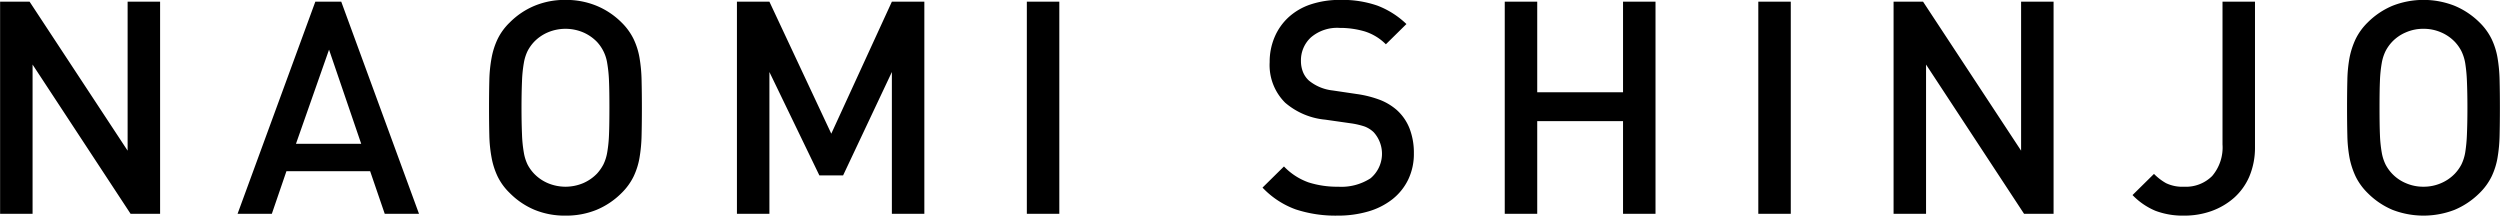 <svg xmlns="http://www.w3.org/2000/svg" width="251.72" height="21.72" viewBox="0 0 251.72 21.72">
  <defs>
    <style>
      .cls-1 {
        fill-rule: evenodd;
      }
    </style>
  </defs>
  <path id="en-sinjyo.svg" class="cls-1" d="M1117.21,3460.65v-21.36h-3.27v15l-9.87-15h-2.97v21.36h3.27v-15.03l9.87,15.03h2.97Zm26.07,0-7.83-21.36h-2.61l-7.83,21.36h3.45l1.47-4.29h8.43l1.47,4.29h3.45Zm-5.82-7.05h-6.57l3.33-9.48Zm28.23-6.4a15.266,15.266,0,0,0-.21-2.27,7.2,7.2,0,0,0-.6-1.89,6.085,6.085,0,0,0-1.2-1.65,7.748,7.748,0,0,0-2.53-1.69,8.067,8.067,0,0,0-3.12-.59,7.945,7.945,0,0,0-3.11.59,7.667,7.667,0,0,0-2.51,1.69,5.923,5.923,0,0,0-1.21,1.65,7.609,7.609,0,0,0-.61,1.89,13.926,13.926,0,0,0-.23,2.27c-0.02.83-.03,1.75-0.03,2.77s0.01,1.95.03,2.78a13.8,13.8,0,0,0,.23,2.26,7.609,7.609,0,0,0,.61,1.89,5.923,5.923,0,0,0,1.21,1.65,7.7,7.7,0,0,0,2.51,1.7,7.944,7.944,0,0,0,3.11.58,8.065,8.065,0,0,0,3.12-.58,7.778,7.778,0,0,0,2.53-1.7,6.085,6.085,0,0,0,1.2-1.65,7.2,7.2,0,0,0,.6-1.89,15.125,15.125,0,0,0,.21-2.26c0.02-.83.03-1.76,0.03-2.78S1165.71,3448.03,1165.69,3447.2Zm-3.28,5.46a13.28,13.28,0,0,1-.18,1.8,4.452,4.452,0,0,1-.39,1.23,4.4,4.4,0,0,1-.64.91,4.314,4.314,0,0,1-1.39.96,4.581,4.581,0,0,1-3.56,0,4.208,4.208,0,0,1-1.39-.96,4.094,4.094,0,0,1-.65-0.91,4.465,4.465,0,0,1-.38-1.23,13.28,13.28,0,0,1-.18-1.8c-0.03-.71-0.05-1.61-0.05-2.69s0.02-1.97.05-2.68a13.28,13.28,0,0,1,.18-1.8,4.465,4.465,0,0,1,.38-1.23,4.151,4.151,0,0,1,.65-0.92,4.208,4.208,0,0,1,1.39-.96,4.581,4.581,0,0,1,3.56,0,4.314,4.314,0,0,1,1.39.96,4.024,4.024,0,0,1,1.03,2.15,13.28,13.28,0,0,1,.18,1.8c0.03,0.71.04,1.6,0.04,2.68S1162.44,3451.95,1162.41,3452.66Zm31.75,7.99v-21.36h-3.27l-6.1,13.29-6.23-13.29h-3.27v21.36h3.27v-14.28l5.03,10.41h2.39l4.91-10.41v14.28h3.27Zm13.59,0v-21.36h-3.27v21.36h3.27Zm35.27-8.58a4.915,4.915,0,0,0-1.31-1.89,5.79,5.79,0,0,0-1.59-.97,10.844,10.844,0,0,0-2.4-.62l-2.43-.36a4.575,4.575,0,0,1-2.4-.99,2.372,2.372,0,0,1-.61-0.88,2.991,2.991,0,0,1-.2-1.1,3.128,3.128,0,0,1,1.01-2.38,4.058,4.058,0,0,1,2.89-.95,8.751,8.751,0,0,1,2.51.35,5.2,5.2,0,0,1,2.14,1.3l2.07-2.04a8.666,8.666,0,0,0-2.94-1.86,10.757,10.757,0,0,0-3.69-.57,9.273,9.273,0,0,0-3,.45,6.2,6.2,0,0,0-2.23,1.29,5.771,5.771,0,0,0-1.41,2,6.346,6.346,0,0,0-.5,2.53,5.335,5.335,0,0,0,1.56,4.08,7.2,7.2,0,0,0,4.05,1.71l2.52,0.36a7.82,7.82,0,0,1,1.44.33,2.732,2.732,0,0,1,.9.57,3.225,3.225,0,0,1-.31,4.64,5.4,5.4,0,0,1-3.26.85,9.466,9.466,0,0,1-2.97-.43,6.367,6.367,0,0,1-2.49-1.61l-2.16,2.13a8.688,8.688,0,0,0,3.33,2.19,12.814,12.814,0,0,0,4.23.63,10.789,10.789,0,0,0,3.09-.42,7.135,7.135,0,0,0,2.43-1.23,5.667,5.667,0,0,0,1.59-1.98,5.95,5.95,0,0,0,.57-2.64A6.776,6.776,0,0,0,1243.02,3452.07Zm24.76,8.58v-21.36h-3.27v9.12h-8.64v-9.12h-3.27v21.36h3.27v-9.33h8.64v9.33h3.27Zm13.62,0v-21.36h-3.27v21.36h3.27Zm26.46,0v-21.36h-3.27v15l-9.87-15h-2.97v21.36h3.27v-15.03l9.87,15.03h2.97Zm20.28-6.75v-14.61h-3.27v14.37a4.428,4.428,0,0,1-1.04,3.18,3.73,3.73,0,0,1-2.83,1.08,3.786,3.786,0,0,1-1.82-.36,5.511,5.511,0,0,1-1.21-.93l-2.16,2.13a6.888,6.888,0,0,0,2.32,1.59,7.806,7.806,0,0,0,2.87.48,8.076,8.076,0,0,0,2.76-.46,7.04,7.04,0,0,0,2.28-1.34,6.078,6.078,0,0,0,1.54-2.16,7.456,7.456,0,0,0,.56-2.97h0Zm24.63-6.7a15.266,15.266,0,0,0-.21-2.27,7.2,7.2,0,0,0-.6-1.89,6.085,6.085,0,0,0-1.2-1.65,7.854,7.854,0,0,0-2.53-1.69,8.544,8.544,0,0,0-6.24,0,7.772,7.772,0,0,0-2.51,1.69,6.085,6.085,0,0,0-1.2,1.65,8.06,8.06,0,0,0-.62,1.89,13.981,13.981,0,0,0-.22,2.27c-0.02.83-.03,1.75-0.03,2.77s0.01,1.95.03,2.78a13.853,13.853,0,0,0,.22,2.26,8.06,8.06,0,0,0,.62,1.89,6.085,6.085,0,0,0,1.2,1.65,7.8,7.8,0,0,0,2.51,1.7,8.682,8.682,0,0,0,6.24,0,7.885,7.885,0,0,0,2.53-1.7,6.085,6.085,0,0,0,1.2-1.65,7.2,7.2,0,0,0,.6-1.89,15.125,15.125,0,0,0,.21-2.26c0.02-.83.03-1.76,0.03-2.78S1352.79,3448.03,1352.77,3447.2Zm-3.29,5.46a15.355,15.355,0,0,1-.17,1.8,4.452,4.452,0,0,1-.39,1.23,4.094,4.094,0,0,1-.65.91,4.208,4.208,0,0,1-1.39.96,4.39,4.39,0,0,1-1.78.36,4.343,4.343,0,0,1-1.77-.36,4.079,4.079,0,0,1-2.04-1.87,4.452,4.452,0,0,1-.39-1.23,13.28,13.28,0,0,1-.18-1.8c-0.03-.71-0.04-1.61-0.04-2.69s0.01-1.97.04-2.68a13.28,13.28,0,0,1,.18-1.8,4.452,4.452,0,0,1,.39-1.23,4.151,4.151,0,0,1,.65-0.92,4.107,4.107,0,0,1,1.39-.96,4.343,4.343,0,0,1,1.77-.36,4.39,4.39,0,0,1,1.78.36,4.208,4.208,0,0,1,1.39.96,4.151,4.151,0,0,1,.65.92,4.452,4.452,0,0,1,.39,1.23,15.355,15.355,0,0,1,.17,1.8c0.03,0.71.05,1.6,0.05,2.68S1349.51,3451.95,1349.48,3452.66Z" transform="translate(-1101.09 -3439.12)"/>
</svg>
